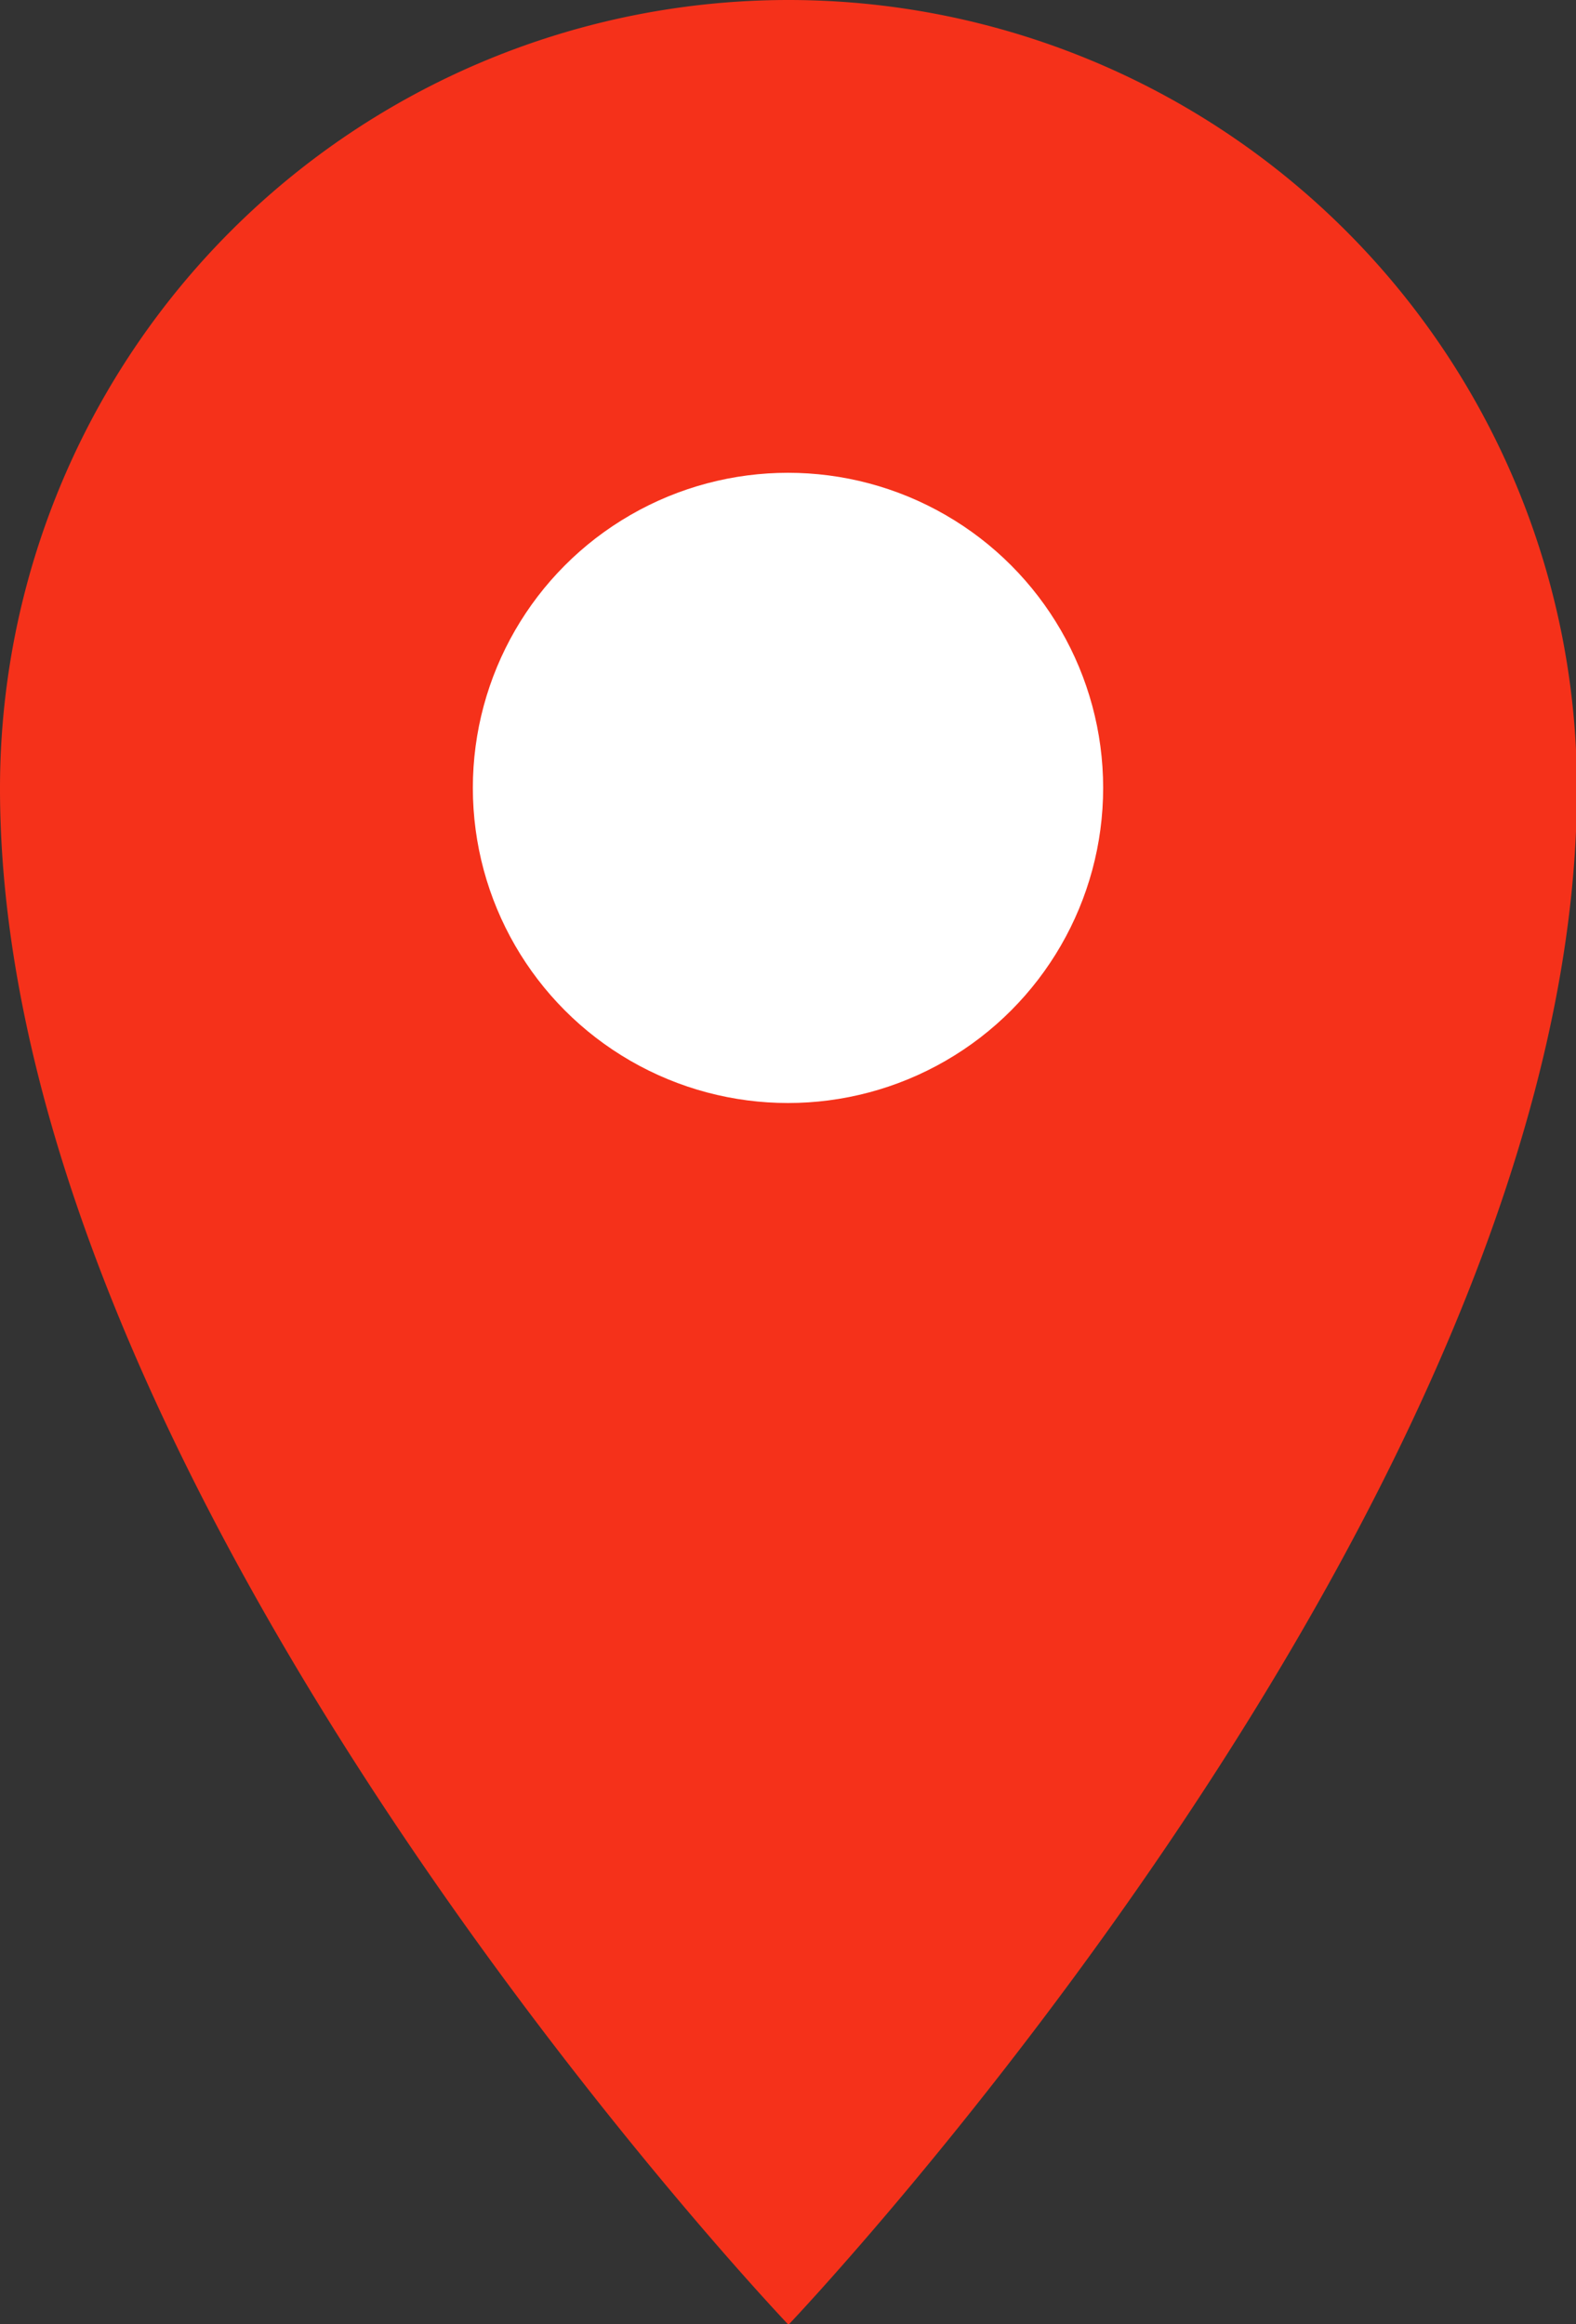 <svg xmlns="http://www.w3.org/2000/svg" width="6.596" height="9.729" viewBox="0 0 6.596 9.729">
  <rect x="0" y="0" width="6.596" height="9.729" fill="#333333" stroke="none"/>
  <g id="Mark_icon" data-name="Mark icon" transform="translate(-12 -2)">
    <path id="layer2" d="M15.3,2A3.3,3.3,0,0,0,12,5.3c0,2.968,3.3,6.431,3.3,6.431S18.6,8.266,18.6,5.3A3.3,3.3,0,0,0,15.3,2Z" fill="#f5311a"/>
    <circle id="layer1" cx="1.319" cy="1.319" r="1.319" transform="translate(13.979 3.979)" fill="#fff"/>
  </g>
</svg>
